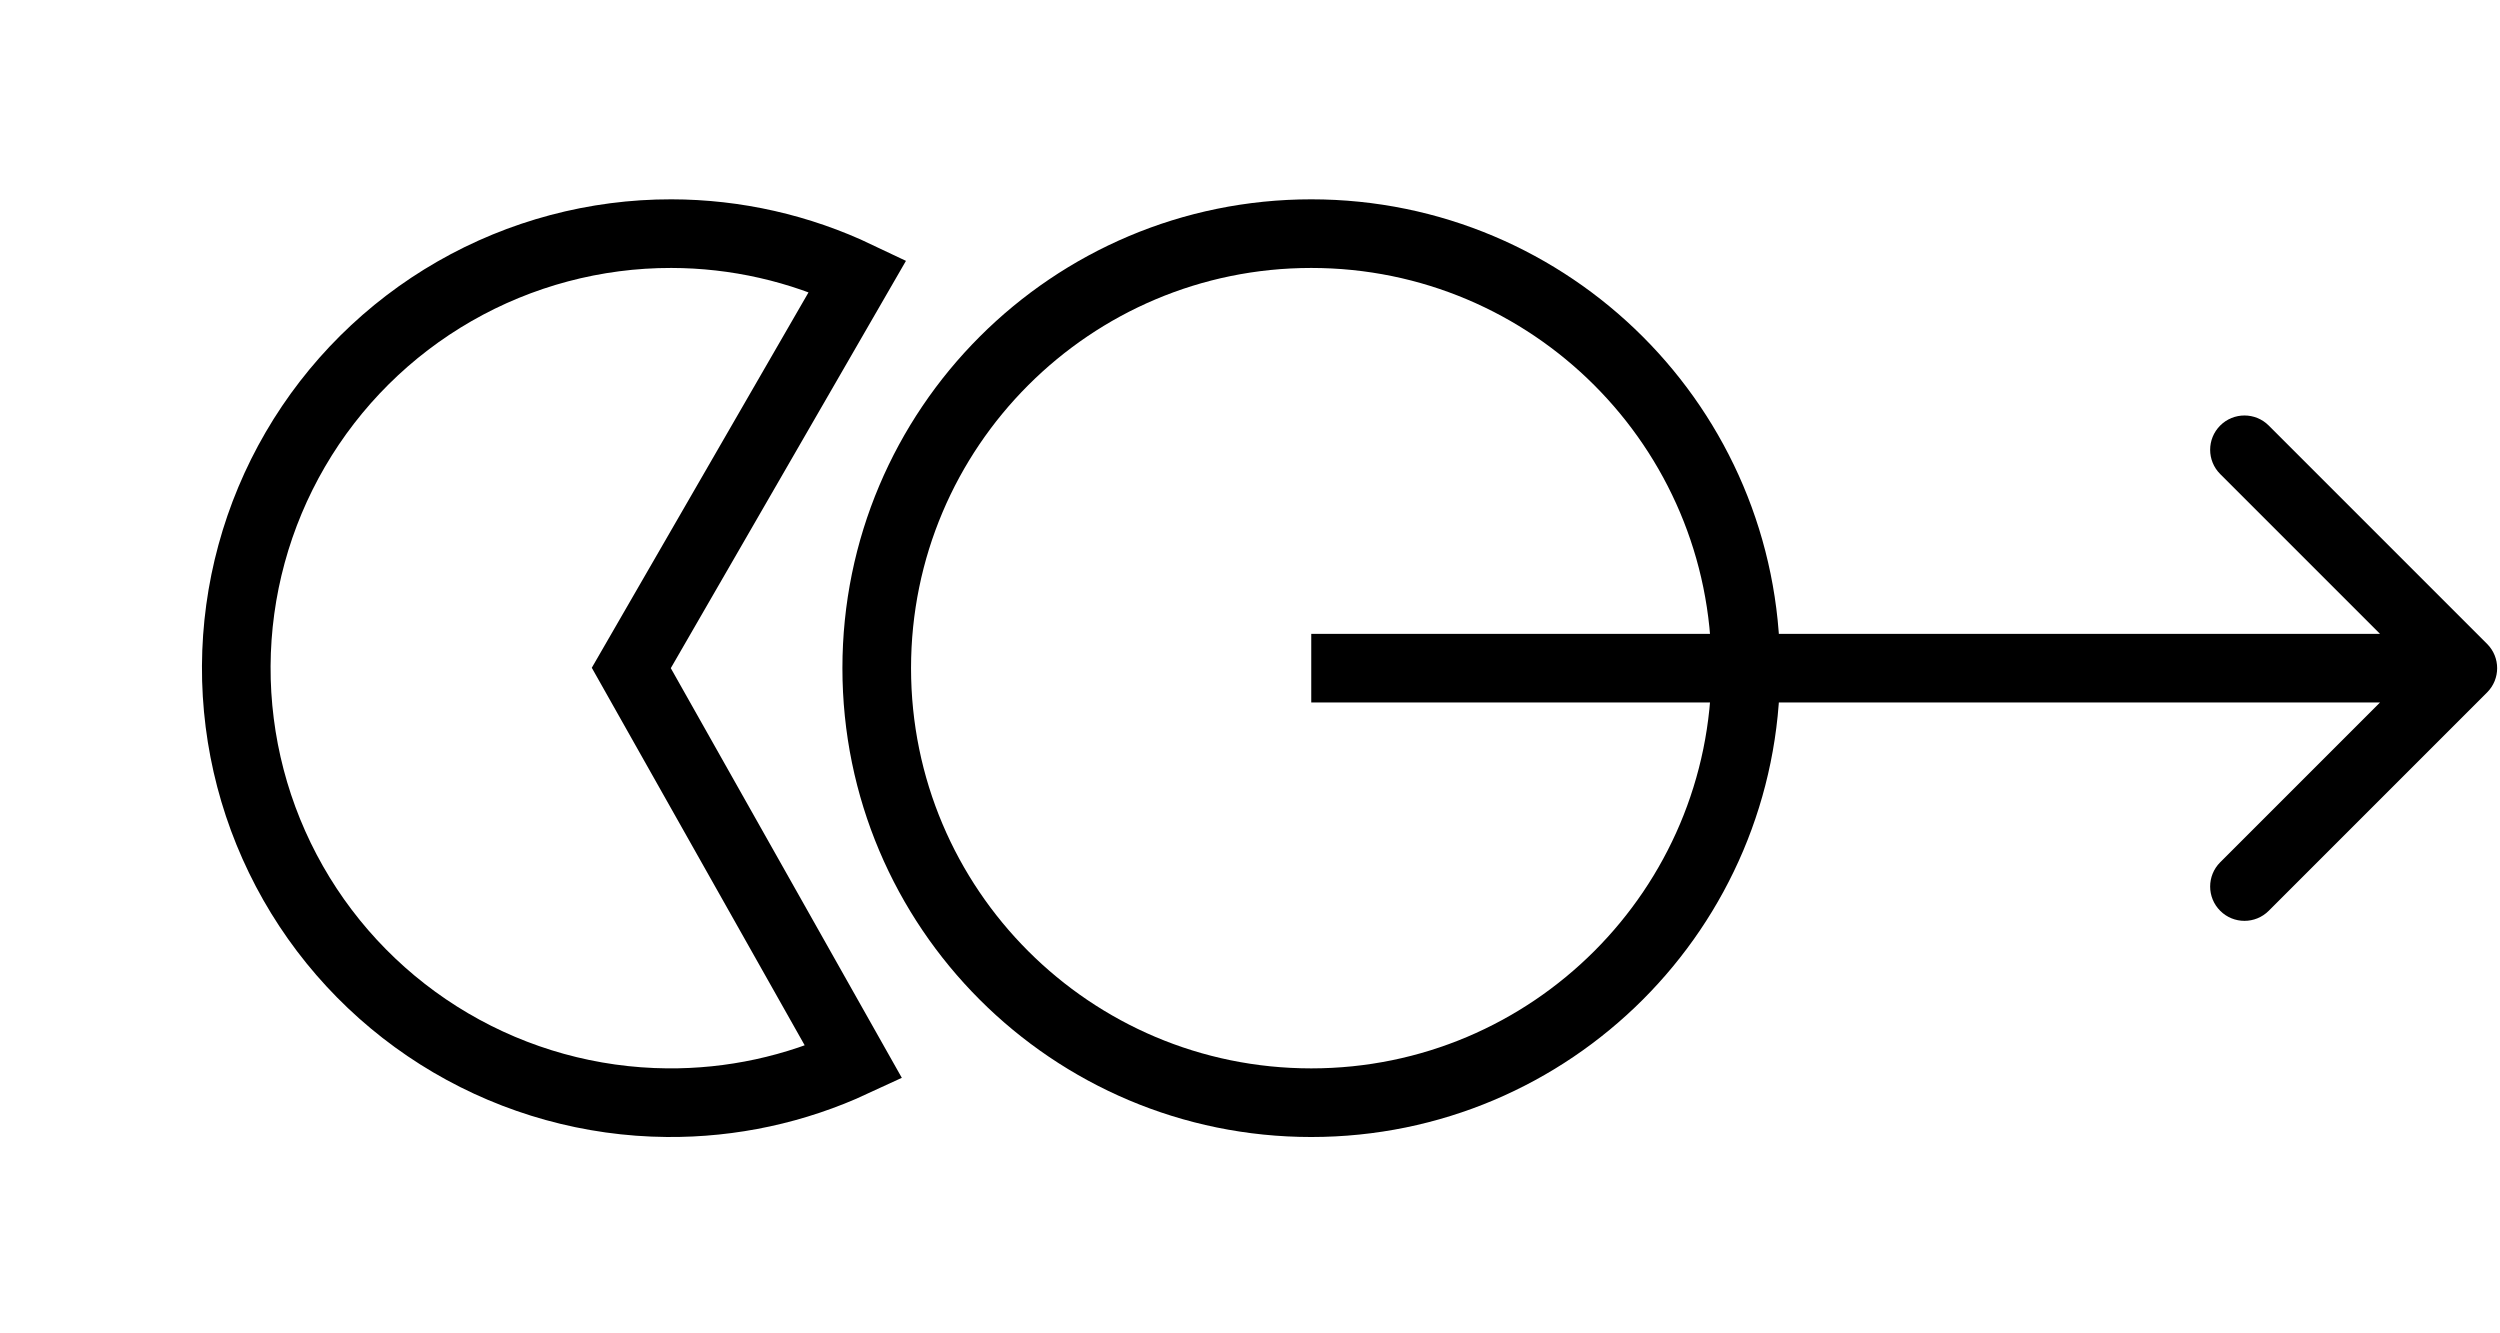 <svg width="255" height="136" viewBox="0 0 255 136" fill="none" xmlns="http://www.w3.org/2000/svg">
<path d="M178.069 68.153C178.069 92.631 158.226 112.475 133.748 112.475C109.269 112.475 89.426 92.631 89.426 68.153C89.426 43.675 109.269 23.831 133.748 23.831C158.226 23.831 178.069 43.675 178.069 68.153Z" stroke="black" stroke-width="7"/>
<path d="M65.39 66.403L64.392 68.133L65.373 69.872L87.076 108.358C81.124 111.12 74.619 112.532 68.029 112.473C60.268 112.405 52.662 110.299 45.97 106.368C39.278 102.436 33.736 96.817 29.898 90.071C26.06 83.325 24.061 75.69 24.1 67.929C24.139 60.168 26.216 52.553 30.122 45.847C34.028 39.14 39.627 33.577 46.358 29.713C53.089 25.85 60.716 23.821 68.478 23.831C75.068 23.84 81.558 25.317 87.482 28.139L65.39 66.403Z" stroke="black" stroke-width="7"/>
<path d="M253.684 70.628C255.051 69.261 255.051 67.045 253.684 65.678L231.41 43.404C230.043 42.038 227.827 42.038 226.461 43.404C225.094 44.771 225.094 46.987 226.461 48.354L246.26 68.153L226.461 87.952C225.094 89.319 225.094 91.535 226.461 92.902C227.827 94.269 230.043 94.269 231.41 92.902L253.684 70.628ZM133.748 71.653L251.209 71.653V64.653L133.748 64.653V71.653Z" fill="black"/>
</svg>
